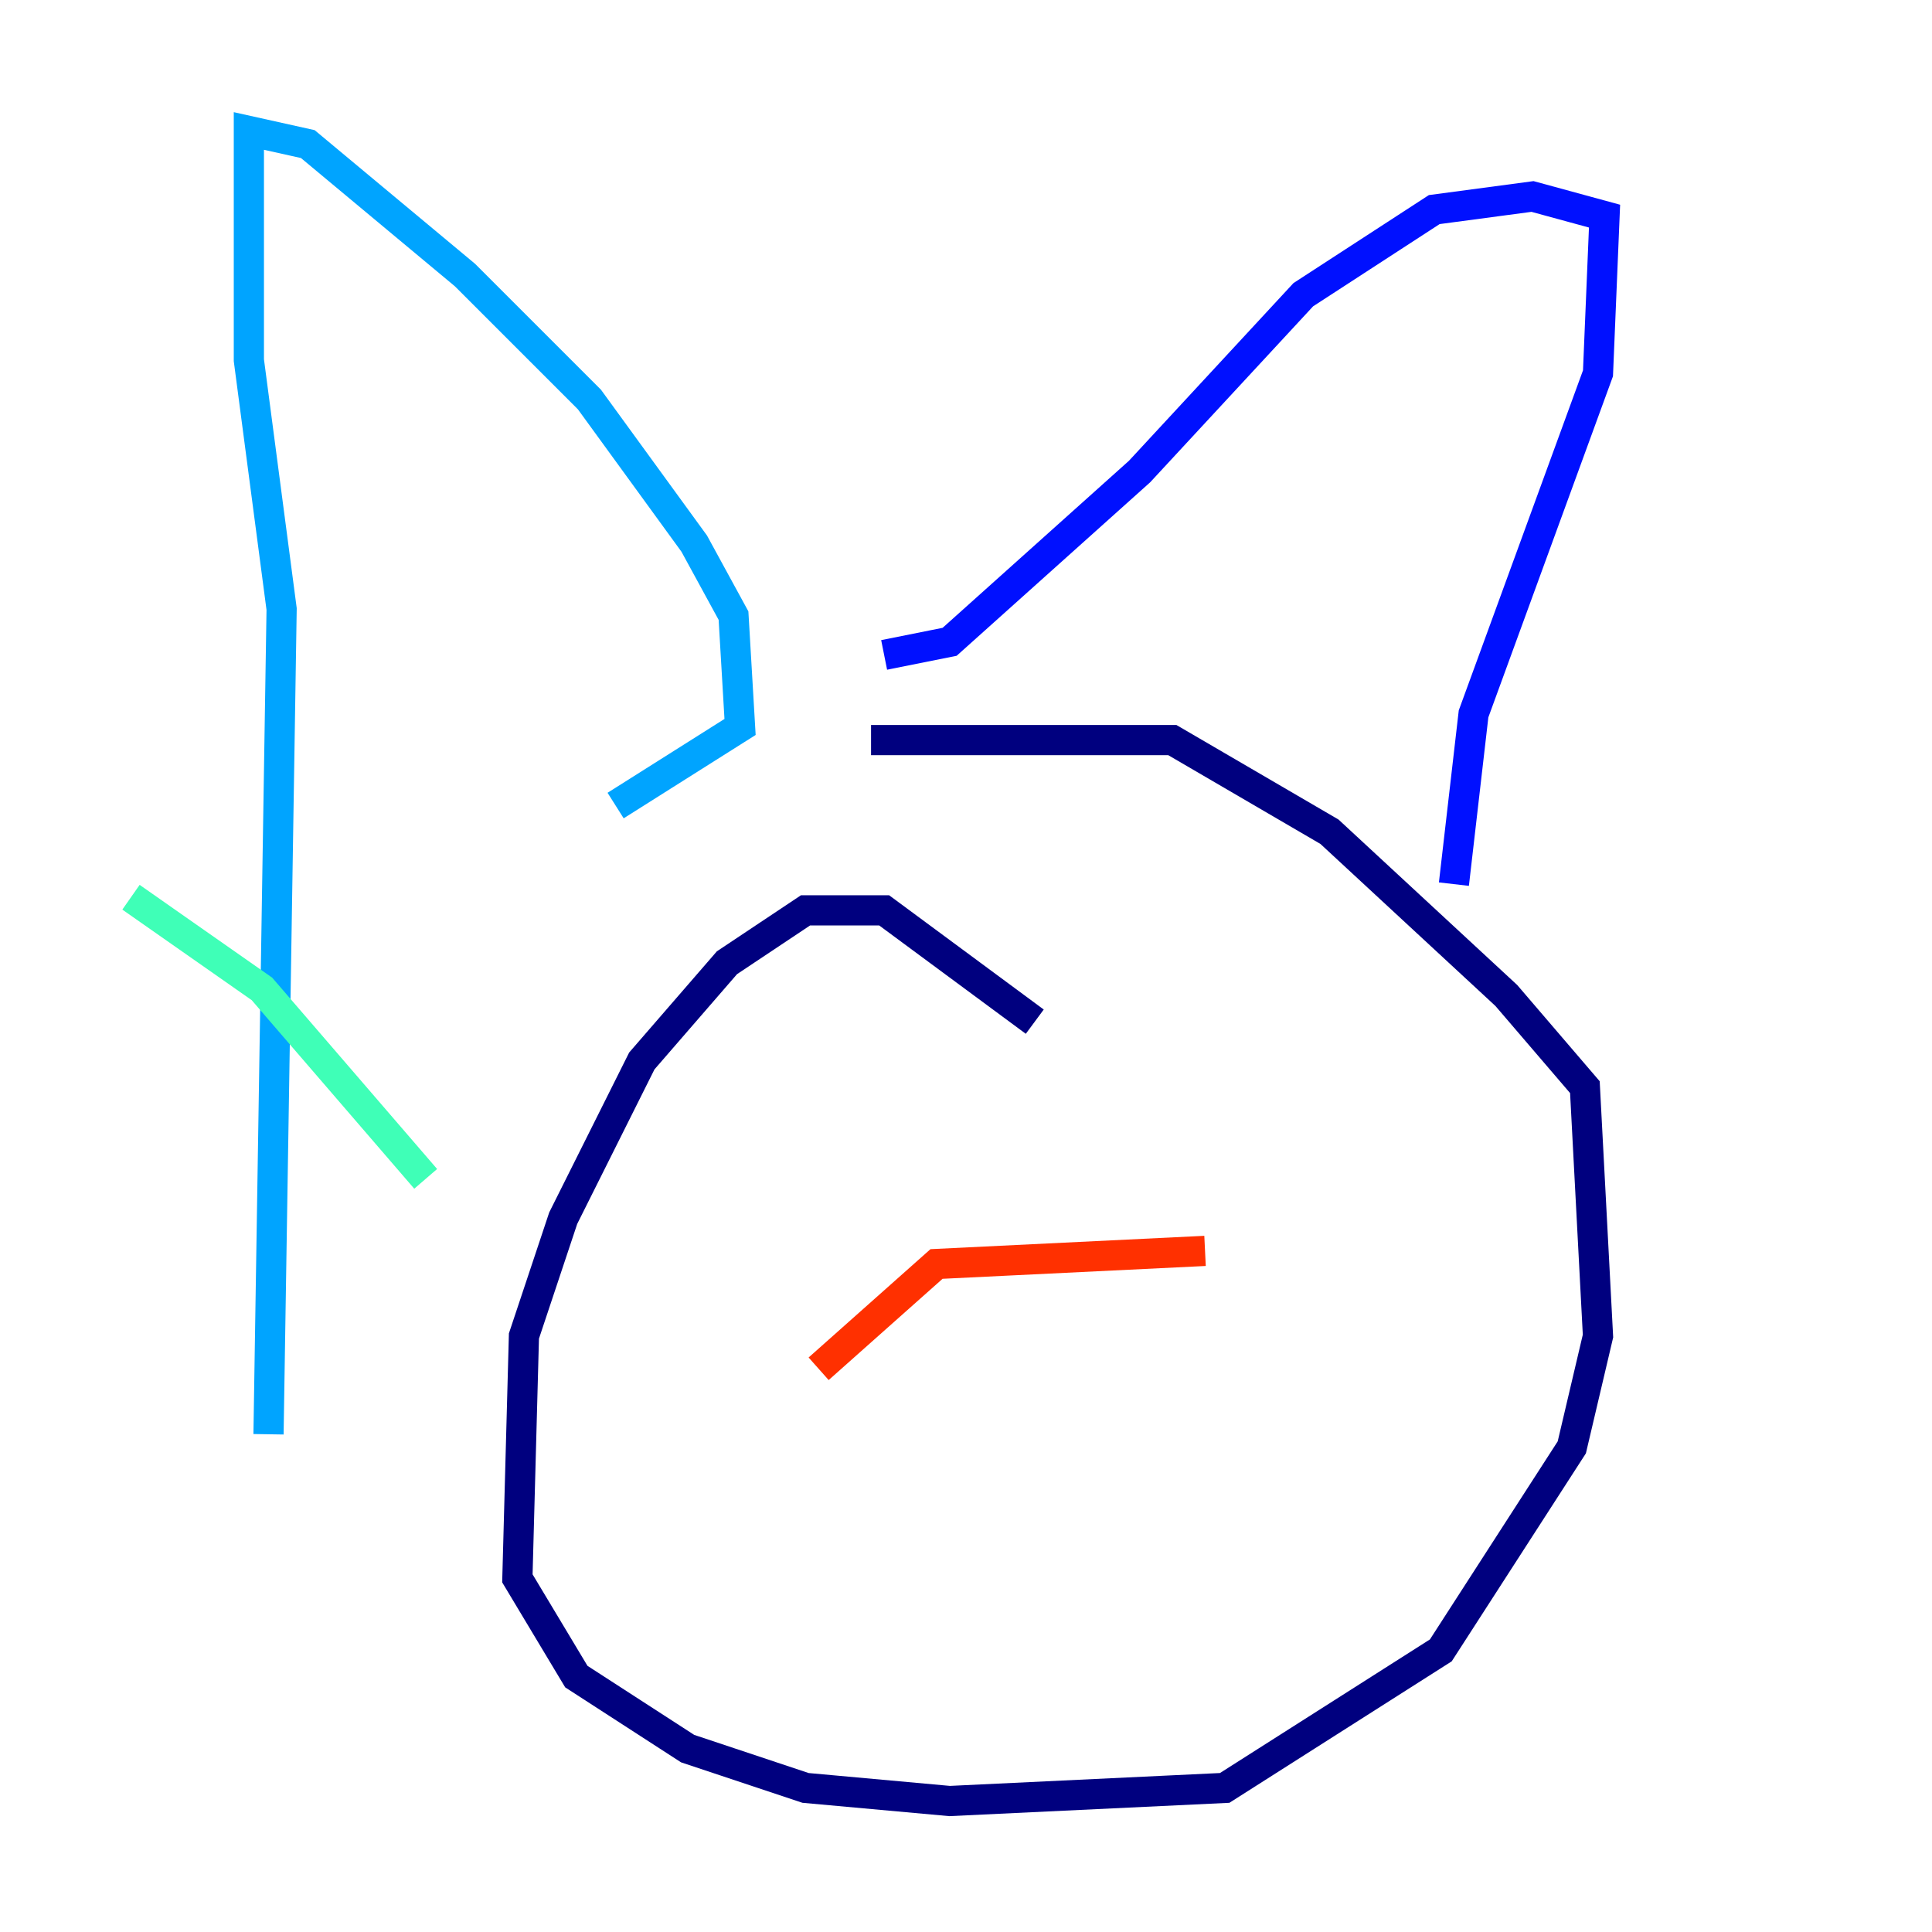 <?xml version="1.0" encoding="utf-8" ?>
<svg baseProfile="tiny" height="128" version="1.2" viewBox="0,0,128,128" width="128" xmlns="http://www.w3.org/2000/svg" xmlns:ev="http://www.w3.org/2001/xml-events" xmlns:xlink="http://www.w3.org/1999/xlink"><defs /><polyline fill="none" points="68.556,67.688 58.576,60.312 53.37,60.312 48.163,63.783 42.522,70.291 37.315,80.705 34.712,88.515 34.278,104.57 38.183,111.078 45.559,115.851 53.37,118.454 62.915,119.322 81.139,118.454 95.458,109.342 104.136,95.891 105.871,88.515 105.003,72.027 99.797,65.953 88.081,55.105 77.668,49.031 57.709,49.031" stroke="#00007f" stroke-width="2" /><polyline fill="none" points="96.325,58.576 97.627,47.295 105.871,24.732 106.305,14.319 101.532,13.017 95.024,13.885 86.346,19.525 75.498,31.241 62.915,42.522 58.576,43.39" stroke="#0010ff" stroke-width="2" /><polyline fill="none" points="40.786,53.37 49.031,48.163 48.597,40.786 45.993,36.014 39.051,26.468 30.807,18.224 20.393,9.546 16.488,8.678 16.488,23.864 18.658,40.352 17.79,95.024" stroke="#00a4ff" stroke-width="2" /><polyline fill="none" points="8.678,59.444 17.356,65.519 28.203,78.102" stroke="#3fffb7" stroke-width="2" /><polyline fill="none" points="58.576,82.007 58.576,82.007" stroke="#b7ff3f" stroke-width="2" /><polyline fill="none" points="78.102,77.234 78.102,77.234" stroke="#ffb900" stroke-width="2" /><polyline fill="none" points="79.837,82.875 62.047,83.742 54.237,90.685" stroke="#ff3000" stroke-width="2" /><polyline fill="none" points="34.712,83.742 34.712,83.742" stroke="#7f0000" stroke-width="2" /></svg>